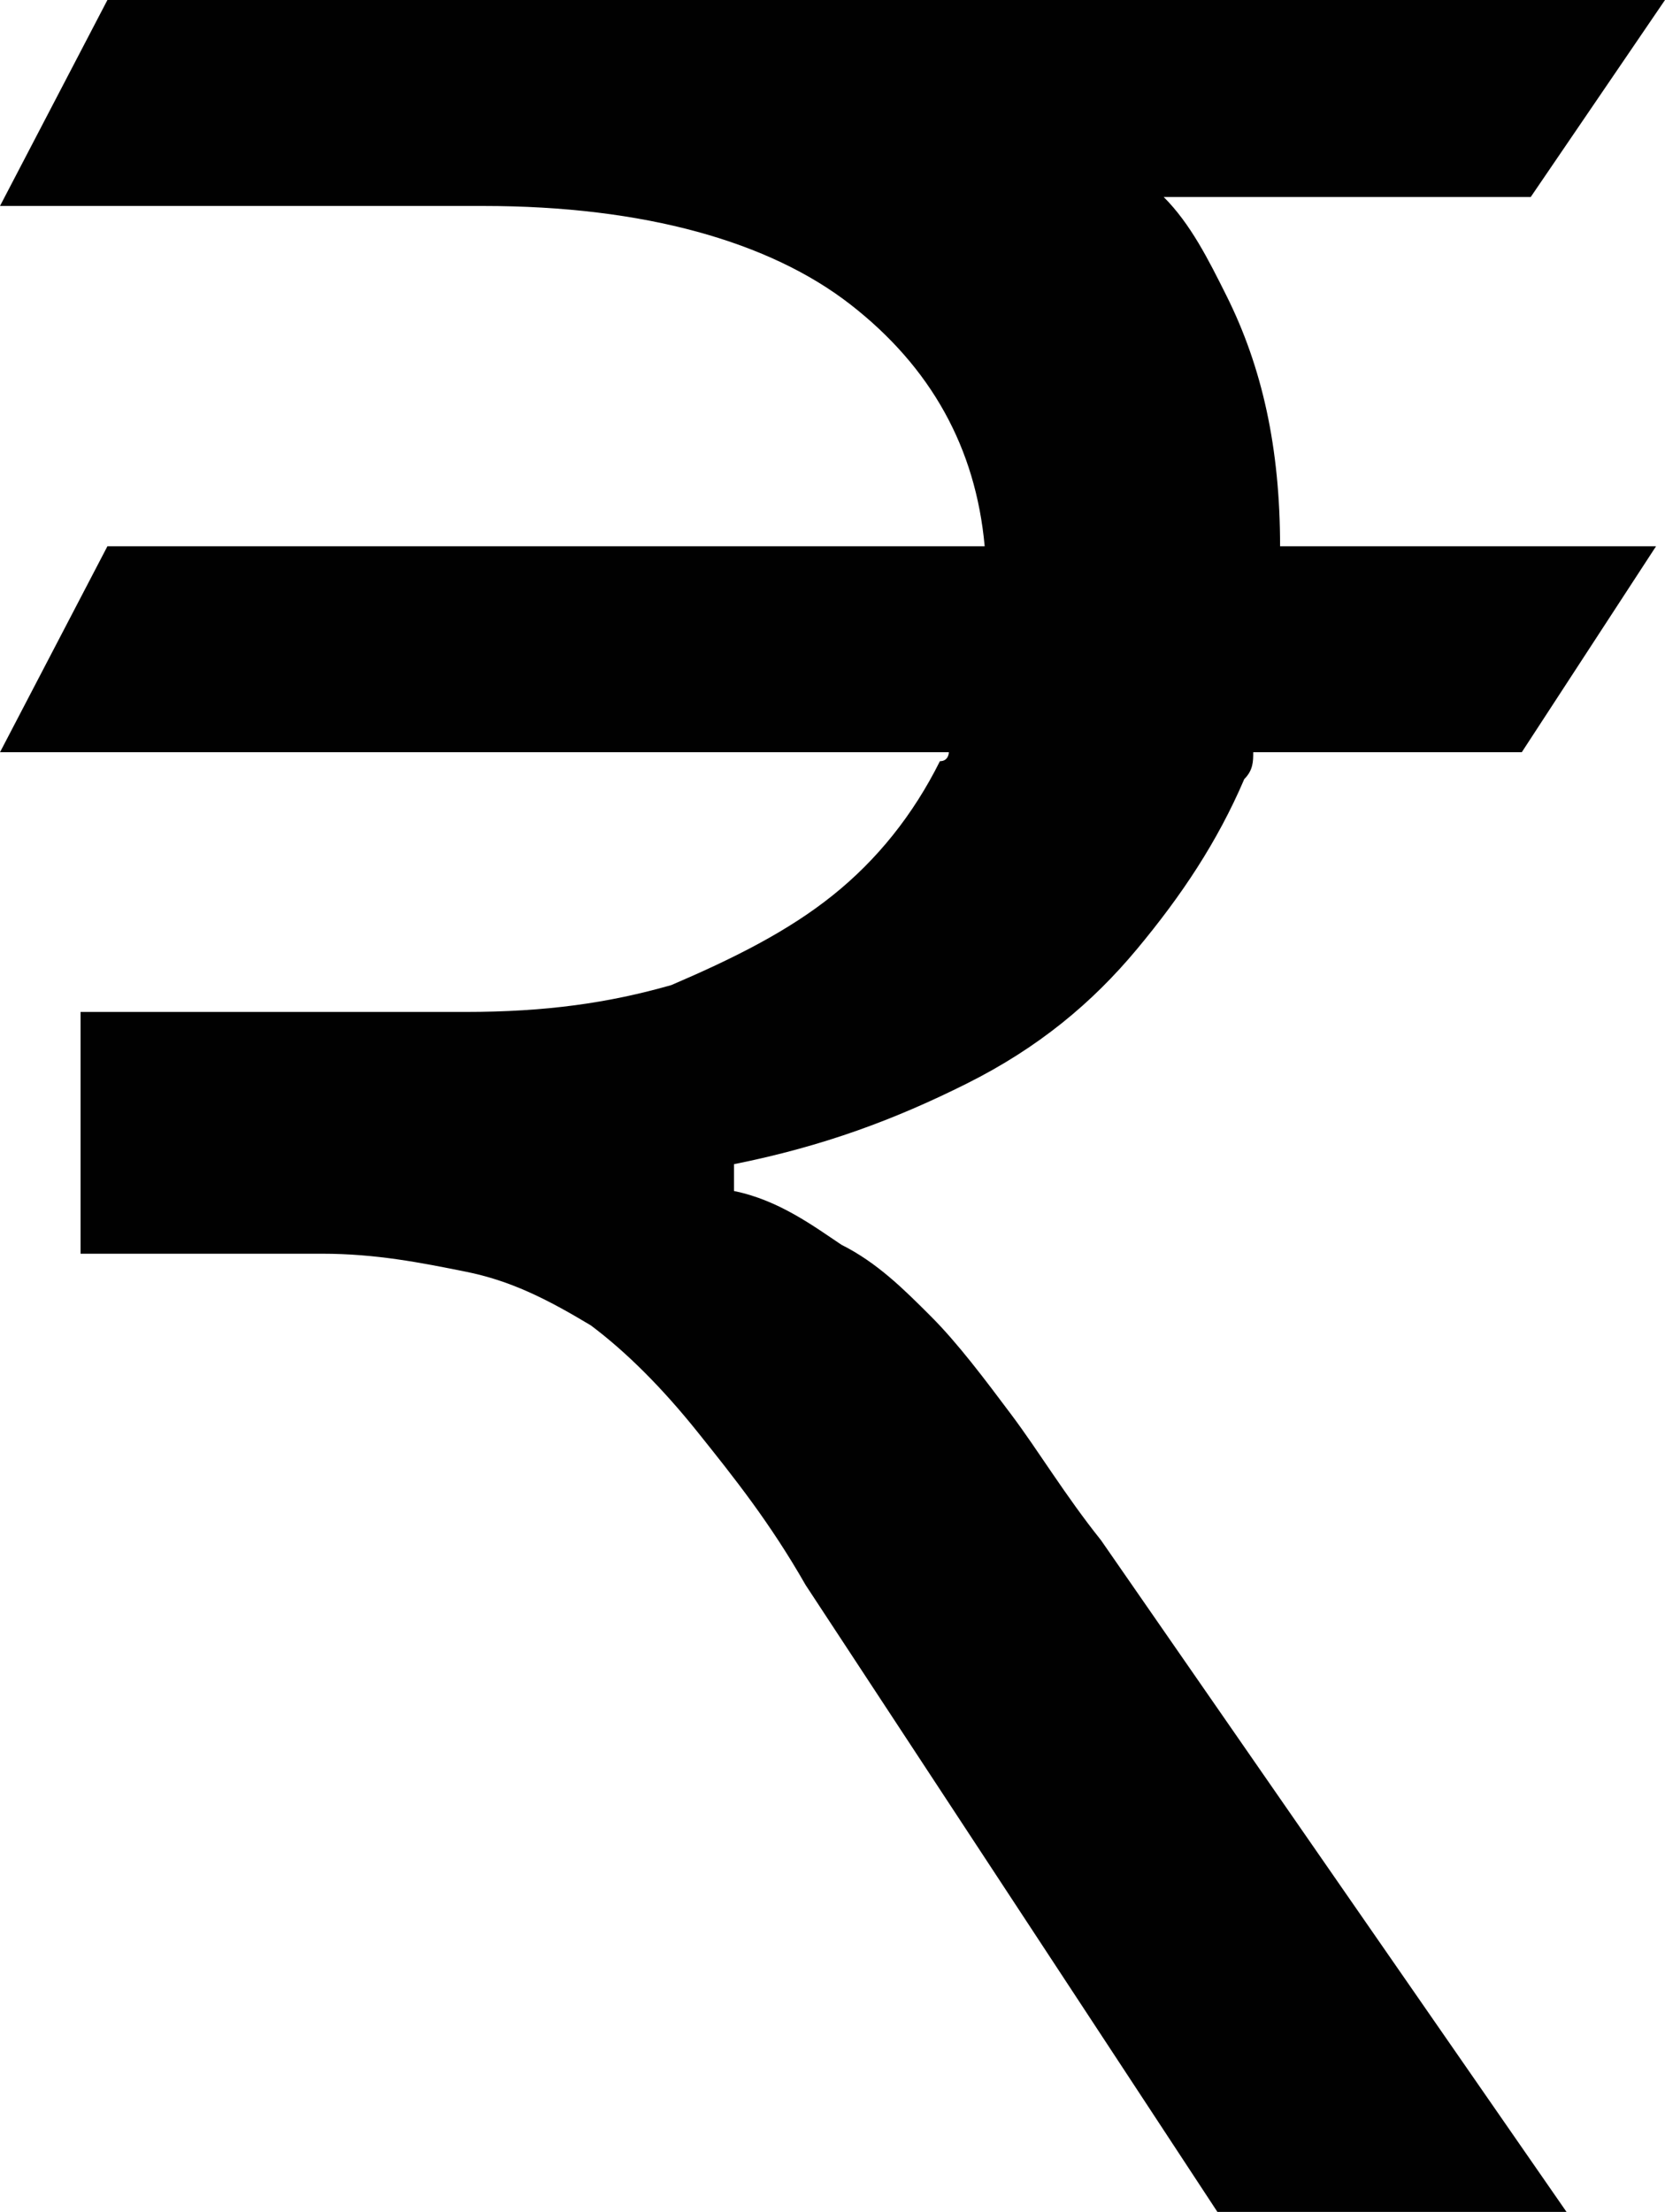 <?xml version="1.0" encoding="utf-8"?>
<!-- Generator: Adobe Illustrator 19.0.1, SVG Export Plug-In . SVG Version: 6.00 Build 0)  -->
<svg version="1.1" id="Layer_1" xmlns="http://www.w3.org/2000/svg" xmlns:xlink="http://www.w3.org/1999/xlink" x="0px" y="0px"
	 viewBox="0 0 18.6 24.7" style="enable-background:new 0 0 18.6 24.7;" xml:space="preserve">
<style type="text/css">
	.st0{fill:#010101;}
</style>
<path class="st0" d="M10.8,12.1c0.8-0.4,1.4-0.9,1.9-1.5c0.5-0.6,0.9-1.2,1.2-1.9C14,8.6,14,8.5,14,8.4h3l1.5-2.3h-4.2
	c0-1.1-0.2-2-0.6-2.8c-0.2-0.4-0.4-0.8-0.7-1.1h4.1L18.6,0H1.2L0,2.3h5.4c1.8,0,3.2,0.4,4.1,1.1C10.4,4.1,10.9,5,11,6.1H1.2L0,8.4
	h10.6c0,0,0,0.1-0.1,0.1c-0.3,0.6-0.7,1.1-1.2,1.5c-0.5,0.4-1.1,0.7-1.8,1c-0.7,0.2-1.4,0.3-2.3,0.3H0.9V14h2.7
	c0.6,0,1.1,0.1,1.6,0.2c0.5,0.1,0.9,0.3,1.4,0.6C7,15.1,7.4,15.5,7.8,16c0.4,0.5,0.8,1,1.2,1.7l4.6,7h3.9l-5.2-7.5
	c-0.4-0.5-0.7-1-1-1.4c-0.3-0.4-0.6-0.8-0.9-1.1c-0.3-0.3-0.6-0.6-1-0.8c-0.3-0.2-0.7-0.5-1.2-0.6V13C9.2,12.8,10,12.5,10.8,12.1z"
	/>
</svg>
